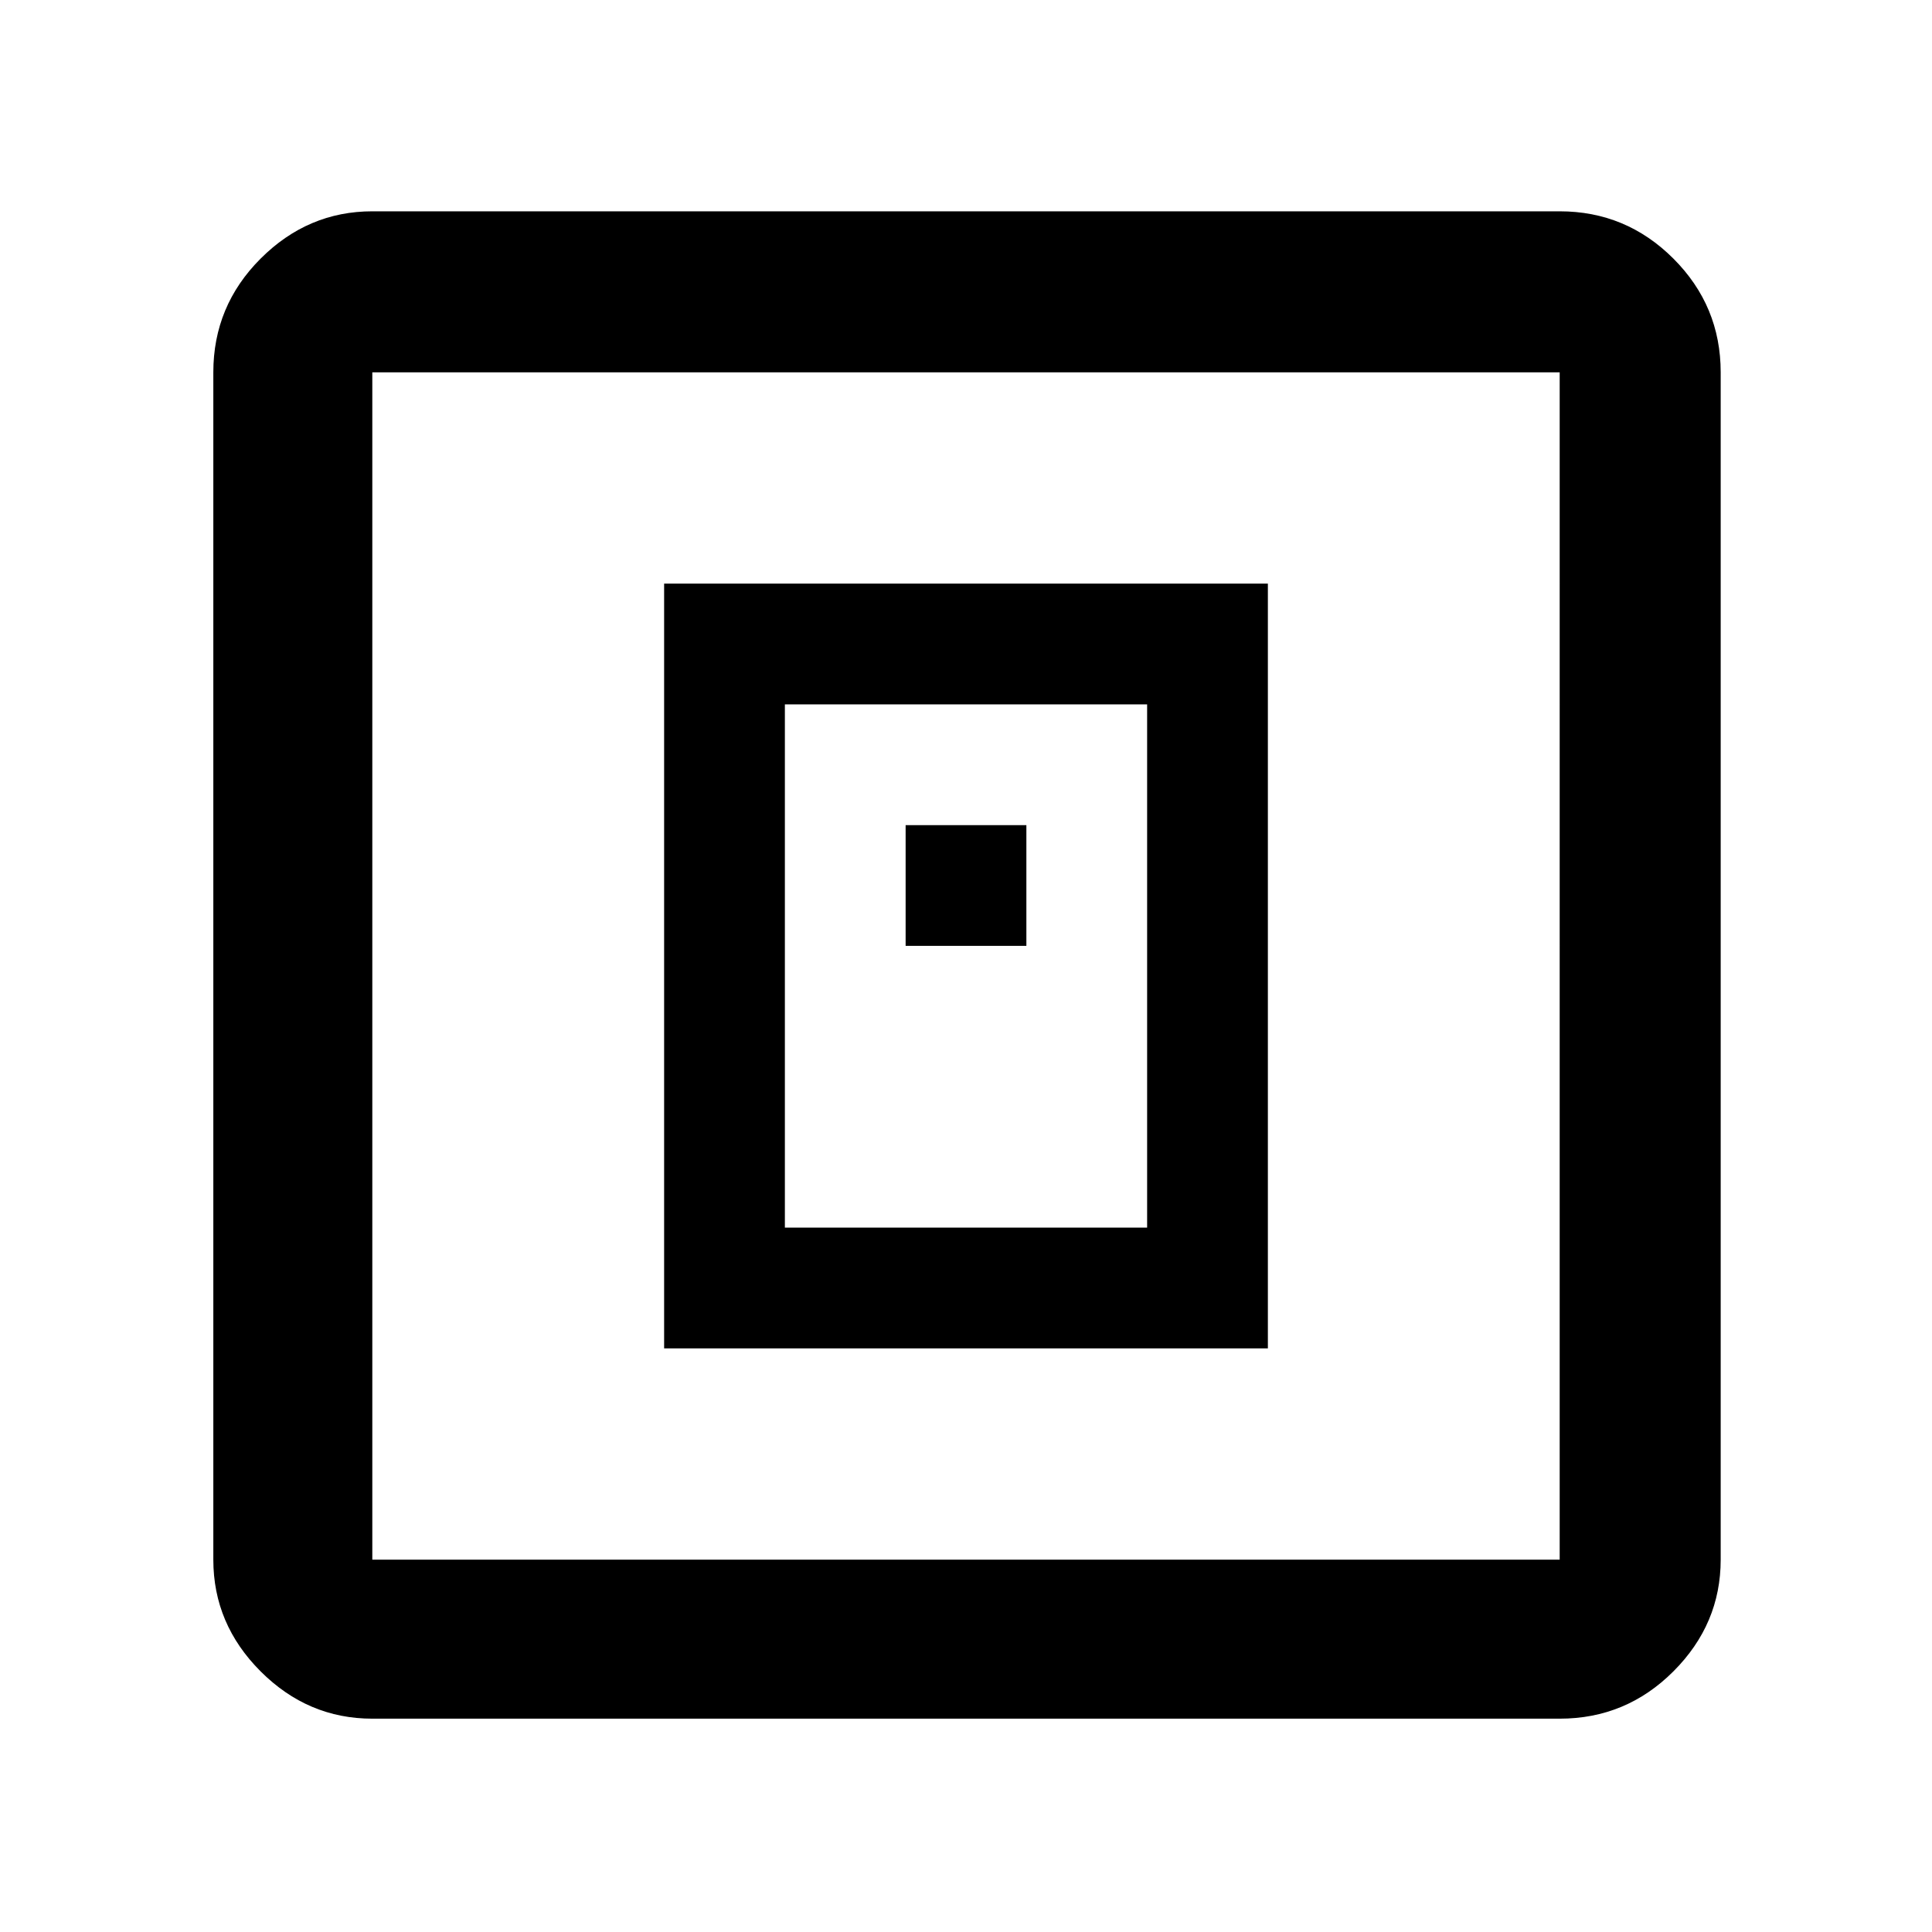 <svg xmlns="http://www.w3.org/2000/svg" width="48" height="48" viewBox="0 0 48 48"><path d="M16.5 33.5h15v-19h-15Zm3-3v-13h9v13Zm3-7h3v-3h-3ZM9.25 42.7q-1.6 0-2.775-1.175Q5.3 40.35 5.3 38.75V9.25q0-1.65 1.175-2.825Q7.65 5.25 9.25 5.25h29.5q1.65 0 2.825 1.175Q42.75 7.6 42.75 9.25v29.5q0 1.6-1.175 2.775Q40.4 42.7 38.75 42.7Zm0-3.95h29.5V9.25H9.25v29.5Zm0-29.5v29.5-29.5Z"/></svg>